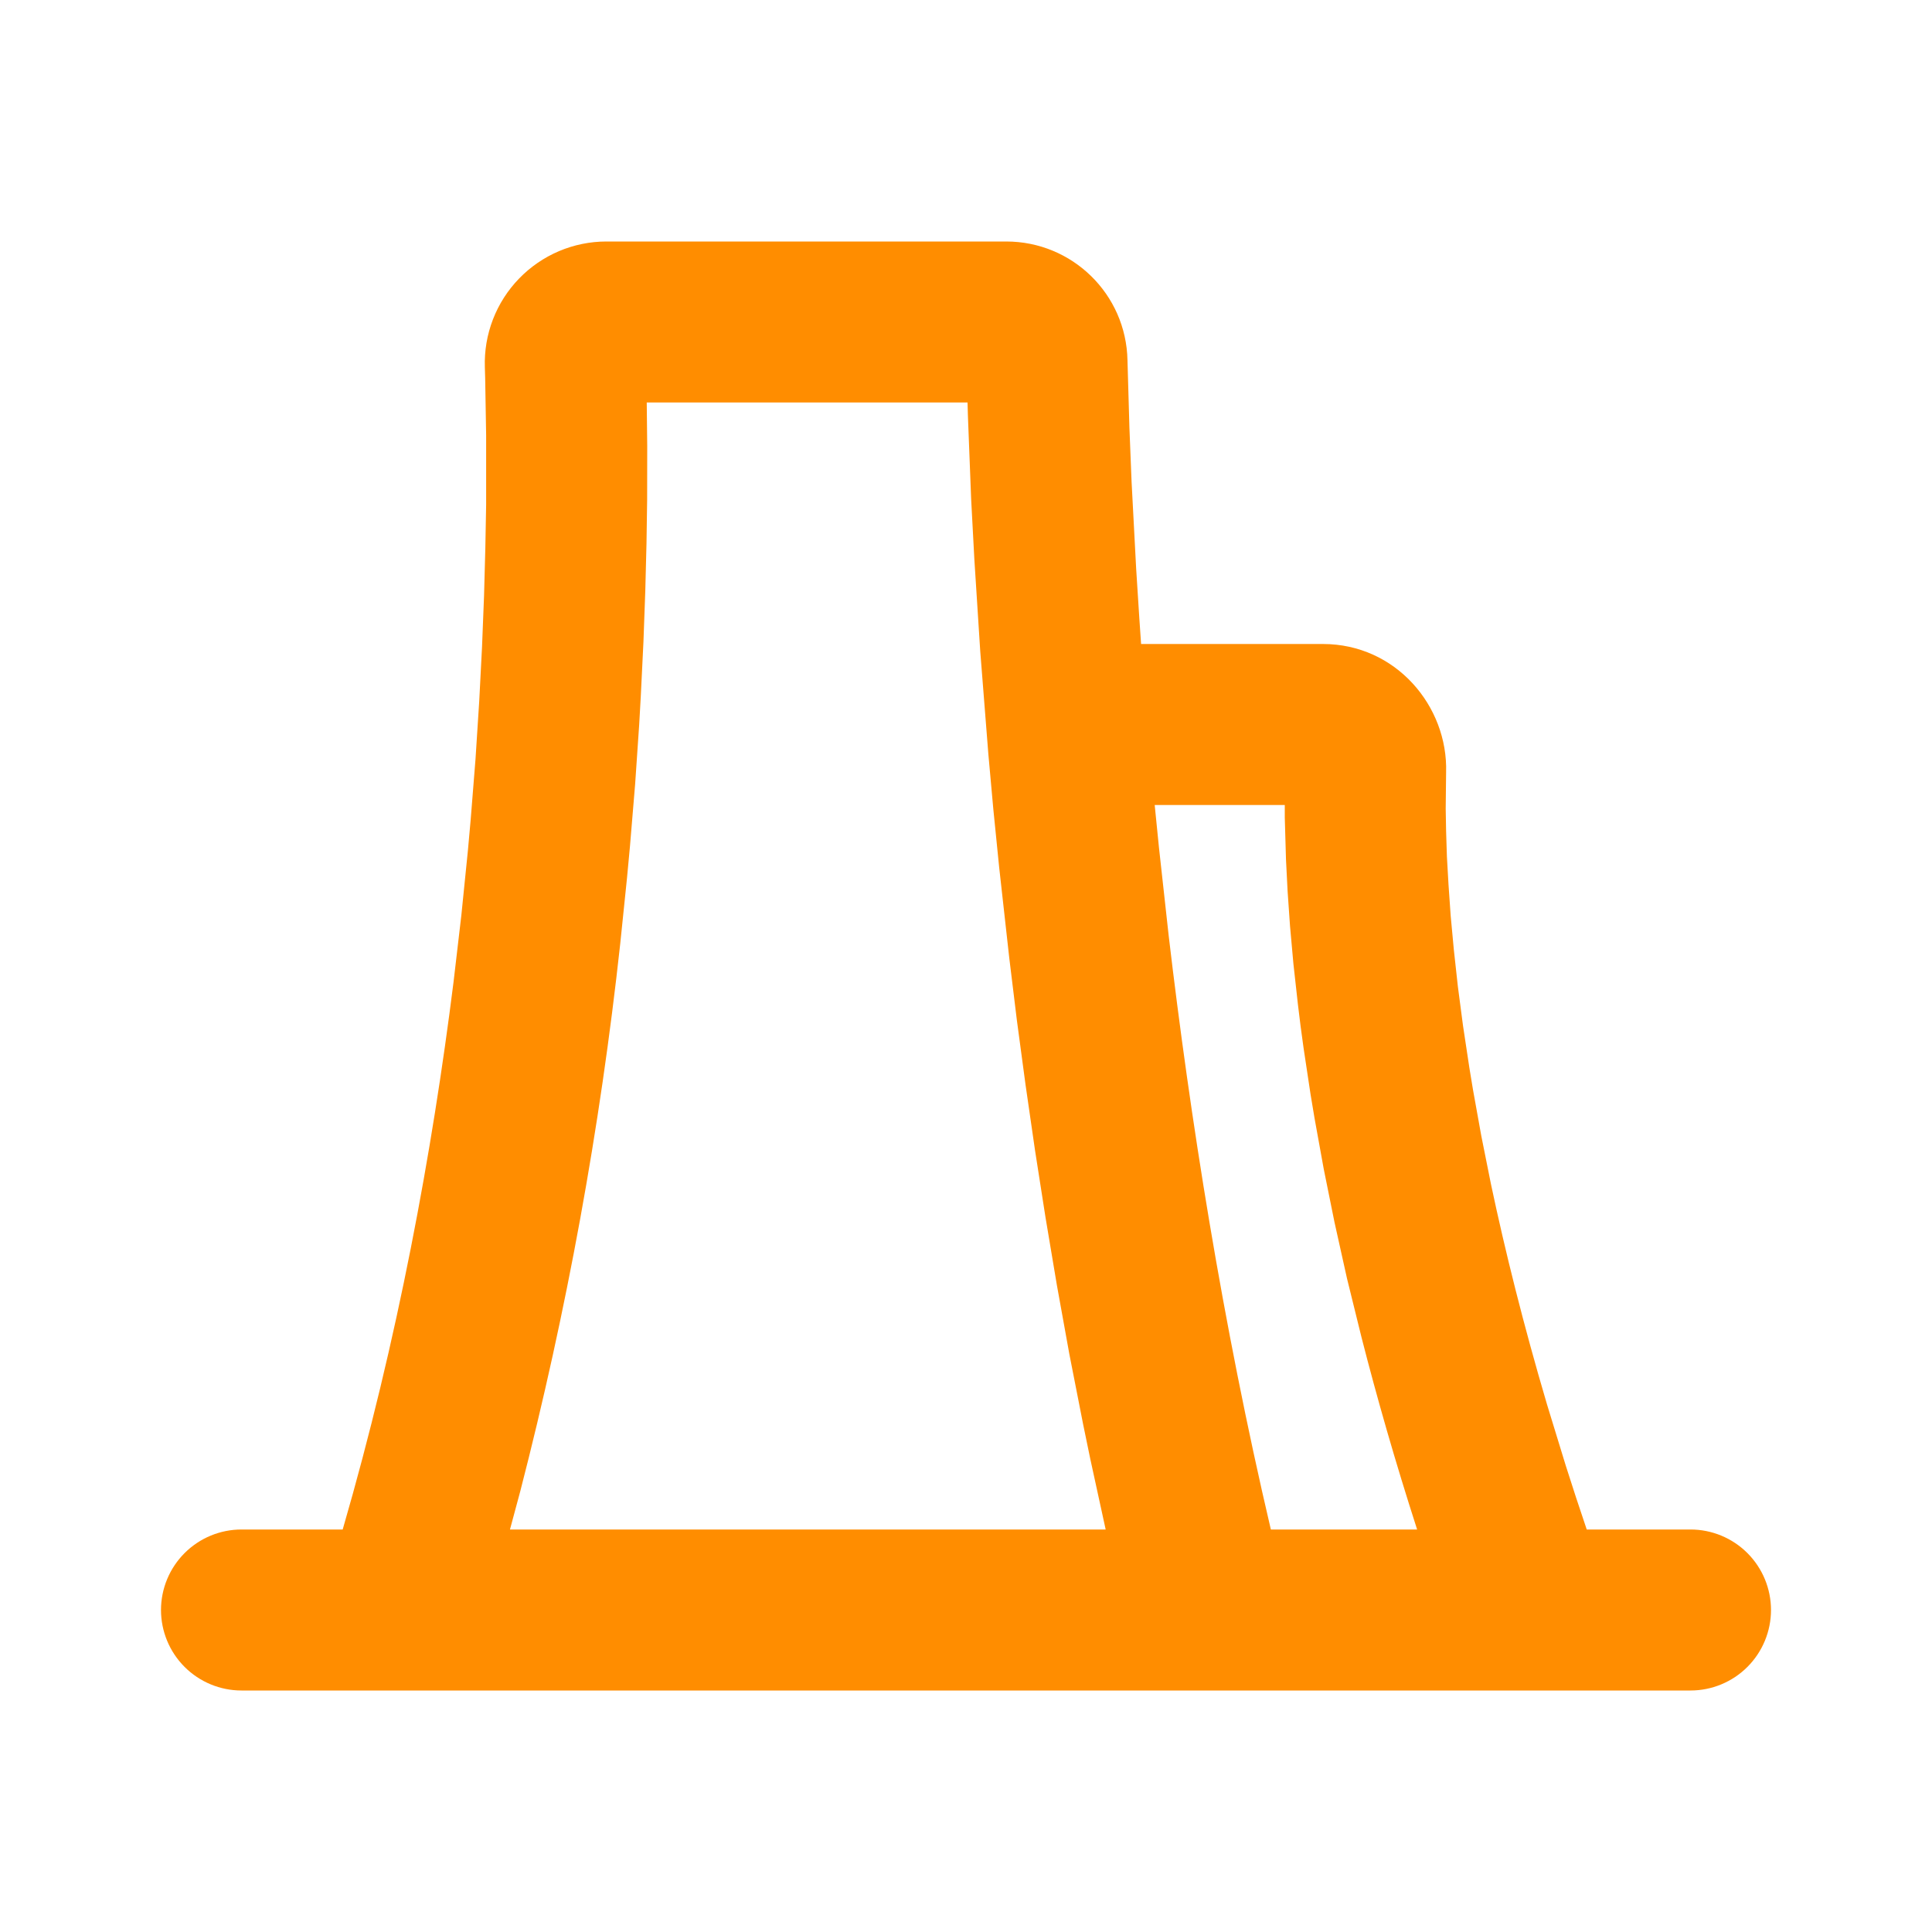 <svg width="48" height="48" viewBox="0 0 48 48" fill="none" xmlns="http://www.w3.org/2000/svg">
<g id="mingcute:factory-line" clip-path="url(#clip0_266_8168)">
<g id="Group">
<path id="Vector" fill-rule="evenodd" clip-rule="evenodd" d="M25 6C26.64 6 27.98 7.308 28.012 8.952L28.06 10.624L28.114 11.974L28.228 14.134L28.306 15.356L28.35 16H32.868C34.68 16 35.978 17.546 35.928 19.19L35.918 20.09L35.928 20.65L35.948 21.28L35.988 21.982L36.042 22.754L36.12 23.594L36.22 24.506L36.348 25.482L36.506 26.528L36.596 27.074L36.802 28.218L37.044 29.426C37.394 31.08 37.848 32.906 38.436 34.896L38.902 36.416C39.066 36.936 39.24 37.462 39.422 38H42C42.53 38 43.039 38.211 43.414 38.586C43.789 38.961 44 39.47 44 40C44 40.53 43.789 41.039 43.414 41.414C43.039 41.789 42.53 42 42 42H6C5.47 42 4.961 41.789 4.586 41.414C4.211 41.039 4 40.53 4 40C4 39.47 4.211 38.961 4.586 38.586C4.961 38.211 5.47 38 6 38H8.514C9.884 33.284 10.74 28.606 11.268 24.398L11.462 22.74L11.624 21.14L11.694 20.362L11.814 18.858L11.906 17.424L11.976 16.07L12.026 14.8L12.058 13.62L12.078 12.536V10.816L12.054 9.4C12.052 9.307 12.049 9.215 12.046 9.122C12.033 8.717 12.101 8.314 12.247 7.936C12.393 7.558 12.613 7.213 12.895 6.922C13.177 6.63 13.514 6.399 13.887 6.24C14.26 6.082 14.661 6 15.066 6H25ZM24.036 10H16.068L16.08 11.084L16.078 12.42L16.062 13.502L16.032 14.682L15.986 15.95L15.92 17.302L15.88 18.01L15.78 19.478L15.652 21.018L15.578 21.81L15.41 23.442C14.91 28.029 14.081 32.574 12.928 37.042L12.67 38H27.47L27.088 36.248L26.908 35.376L26.568 33.644L26.258 31.93L25.974 30.238L25.714 28.574L25.478 26.942L25.264 25.348L25.074 23.792L24.824 21.548L24.68 20.116L24.556 18.742L24.354 16.182L24.208 13.902L24.128 12.402L24.048 10.342L24.038 10H24.036ZM31.918 20H28.688L28.794 21.056L29.036 23.25C29.566 27.748 30.366 32.85 31.574 38H35.208C34.664 36.312 34.208 34.72 33.826 33.224L33.466 31.764L33.156 30.37L32.888 29.044L32.66 27.786C32.626 27.586 32.592 27.386 32.56 27.186L32.386 26.032C32.335 25.673 32.288 25.312 32.246 24.952L32.134 23.94L32.05 23.004L31.99 22.14L31.95 21.352L31.92 20.31V20H31.918Z" fill="#FF8D00"/>
</g>
</g>
<defs>
<clipPath id="clip0_266_8168">
<rect width="48" height="48" fill="white"/>
</clipPath>
</defs>
</svg>
